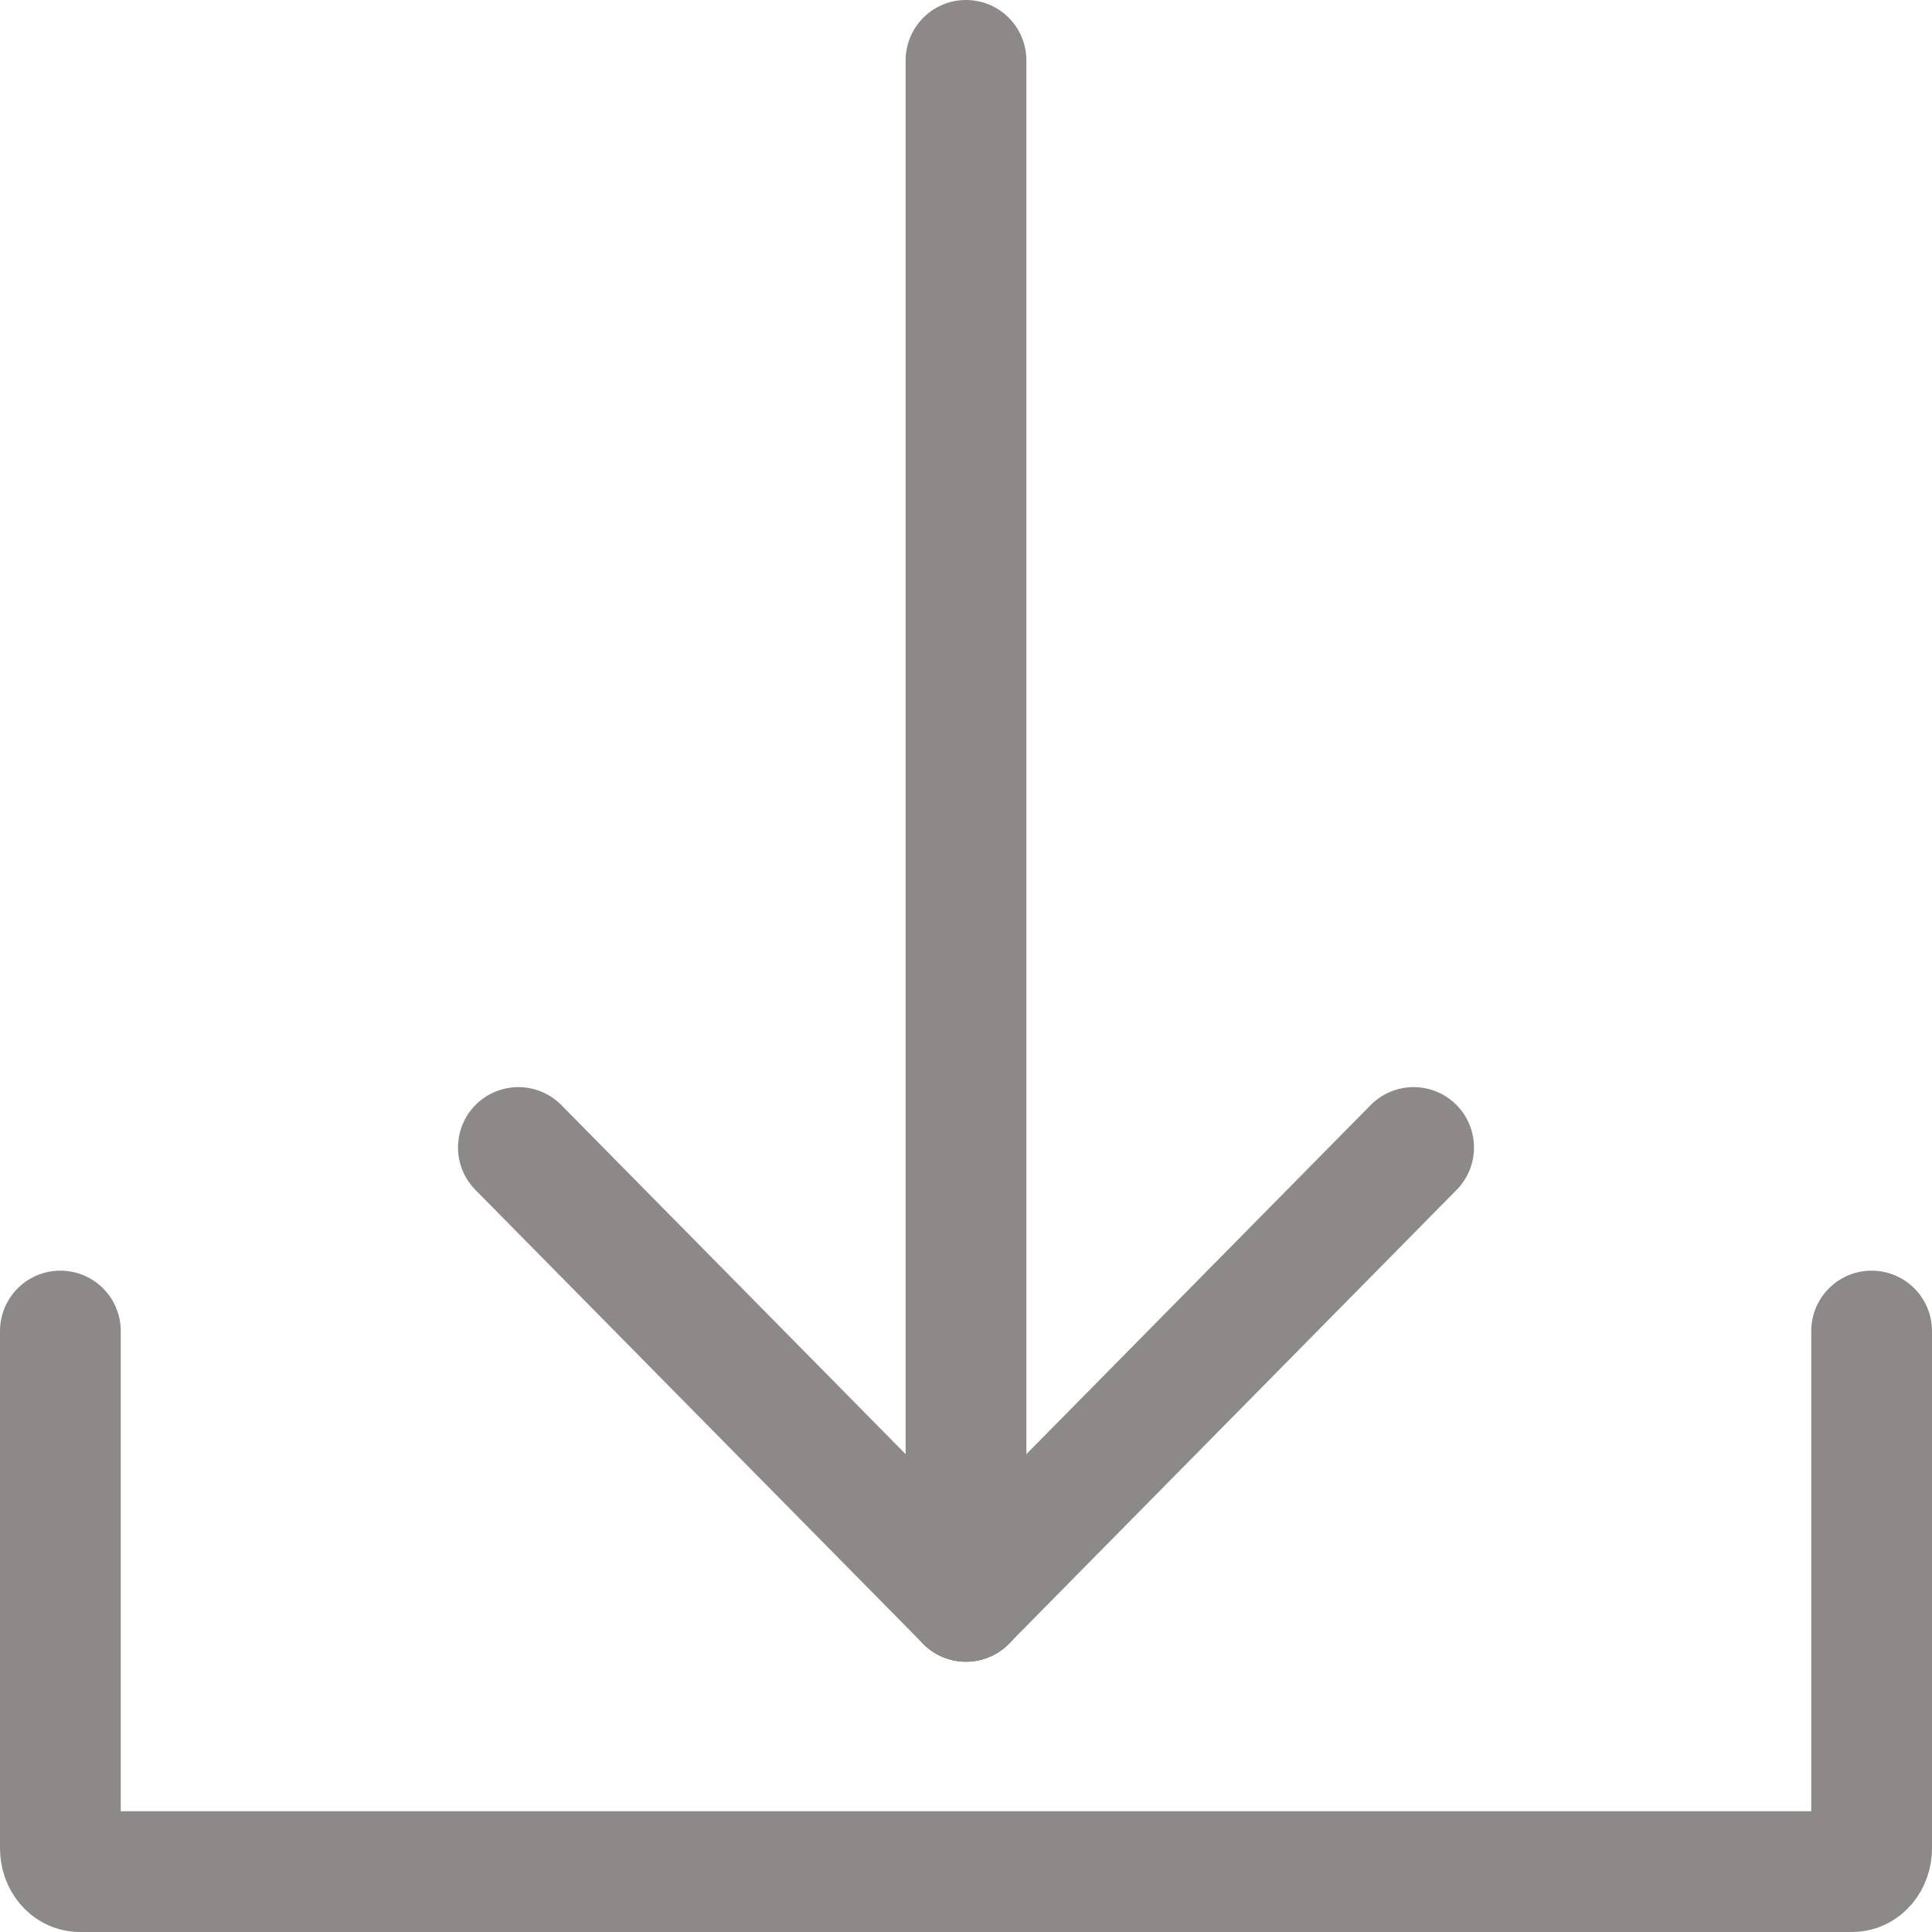 <svg width="32" height="32" viewBox="0 0 32 32" fill="none" xmlns="http://www.w3.org/2000/svg">
<path d="M31 22.046L31 30.614C31 30.828 30.856 31 30.678 31H1.322C1.144 31 1 30.828 1 30.614V22.046" stroke="#8E8989" stroke-width="2" stroke-miterlimit="6.2" stroke-linecap="round" stroke-linejoin="round"/>
<path d="M16 1V26.523" stroke="#8E8989" stroke-width="2" stroke-linecap="round" stroke-linejoin="round"/>
<path d="M16 26.523L8.586 19.006" stroke="#8E8989" stroke-width="2" stroke-linecap="round" stroke-linejoin="round"/>
<path d="M16 26.523L23.414 19.006" stroke="#8E8989" stroke-width="2" stroke-linecap="round" stroke-linejoin="round"/>
</svg>
